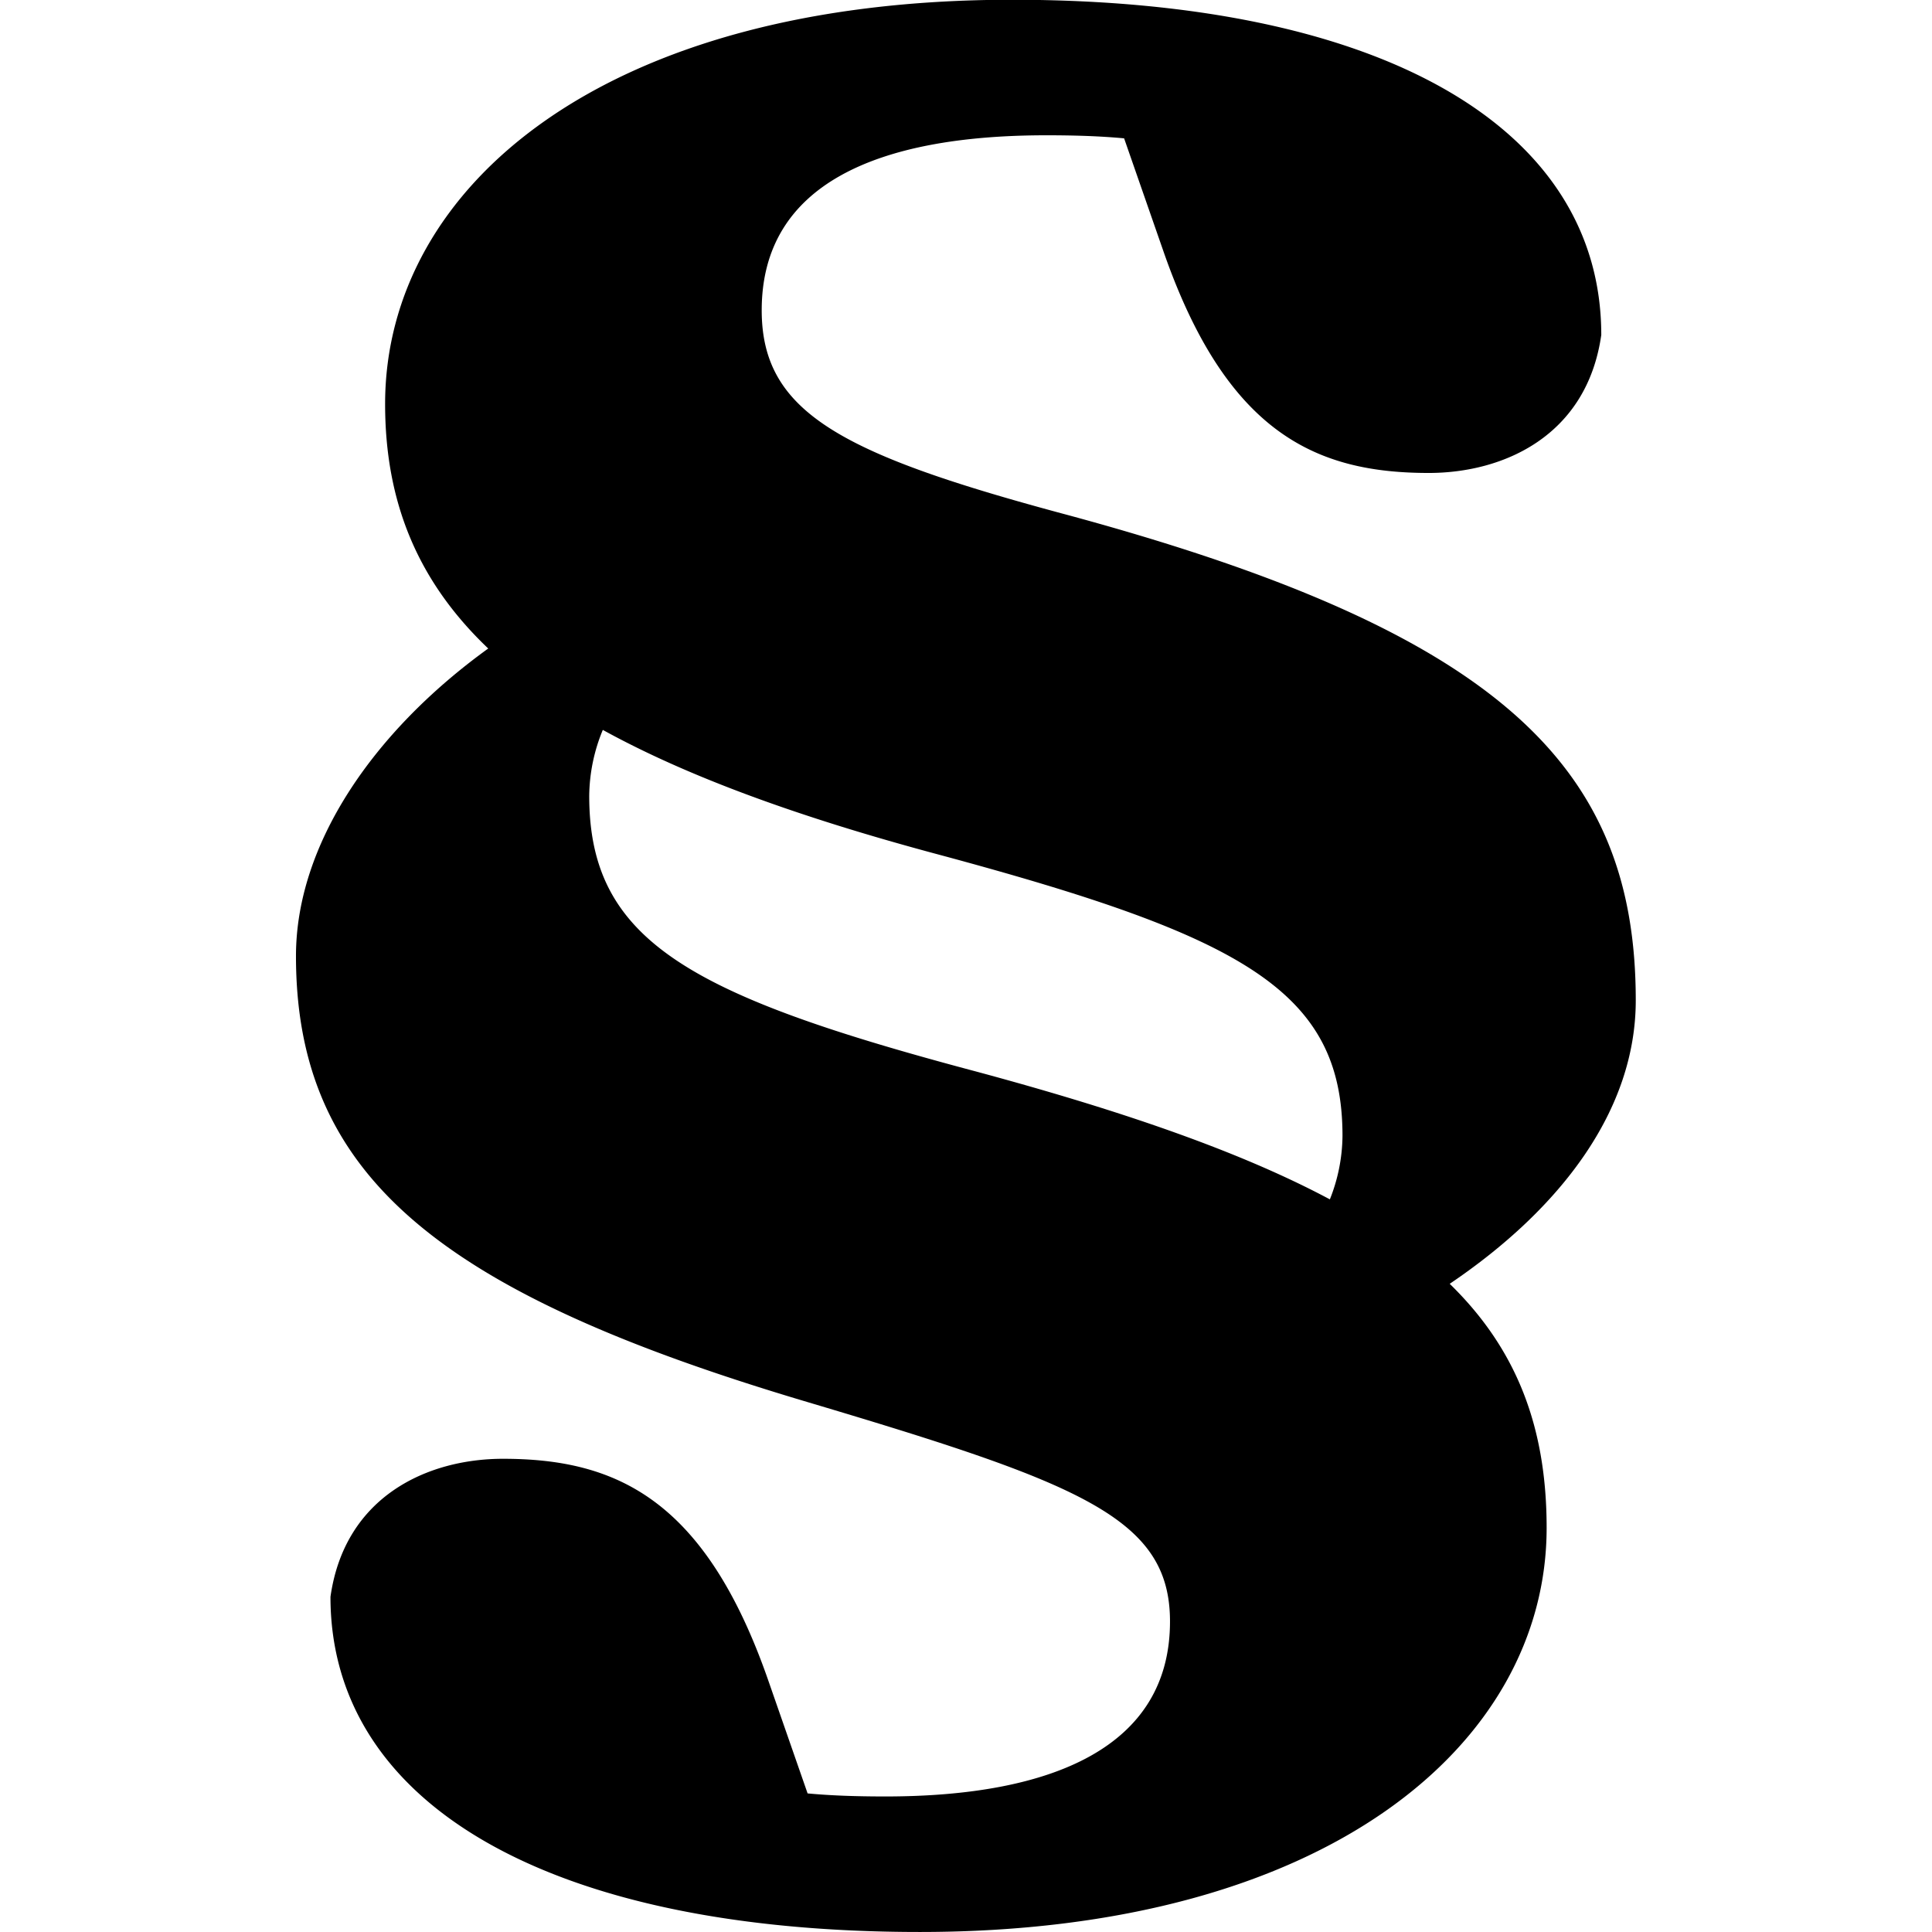 <svg xmlns="http://www.w3.org/2000/svg" width="300" height="300" viewBox="0 0 300 300"><path id="section" d="M221.855,73.441c-17.411,0-31.251-6.123-41.072-34.06l-6.232-17.9c-3.622-.337-7.517-0.474-12.073-0.474-26.34,0-44.2,7.654-44.2,27.171,0,15.691,12.054,22.2,45.983,31.381C233.016,97.933,254,118.982,254,155.338c0,17.015-11.571,32.31-28.89,44.011,10.427,10.155,15.05,22.293,15.05,37.886,0,33.677-34.376,62.762-97.324,62.762-57.591,0-91.521-19.9-91.521-52.046C53.546,232.26,66.493,226.52,78.1,226.52c17.411,0,31.251,6.123,41.072,34.06l6.232,17.9c3.622,0.337,7.517.474,12.073,0.474,25.893,0,44.2-7.654,44.2-27.171,0-16.074-13.839-21.431-56.251-34.06-56.7-16.839-79.467-34.826-79.467-69.269,0-17.331,12-34.86,29.853-47.754C64.771,90.192,59.8,77.851,59.8,62.725c0-33.677,33.93-62.762,97.324-62.762,57.591,0,91.521,19.9,91.521,52.047C246.41,67.7,233.463,73.441,221.855,73.441ZM91.494,123.574c0,22.579,15.625,31,60.27,42.862,23.21,6.261,41.2,12.577,54.737,19.8a27.176,27.176,0,0,0,1.961-9.854c0-22.579-15.625-31-62.5-43.627-21.993-5.874-39.24-12.193-52.358-19.415A27.365,27.365,0,0,0,91.494,123.574Z"/></svg>